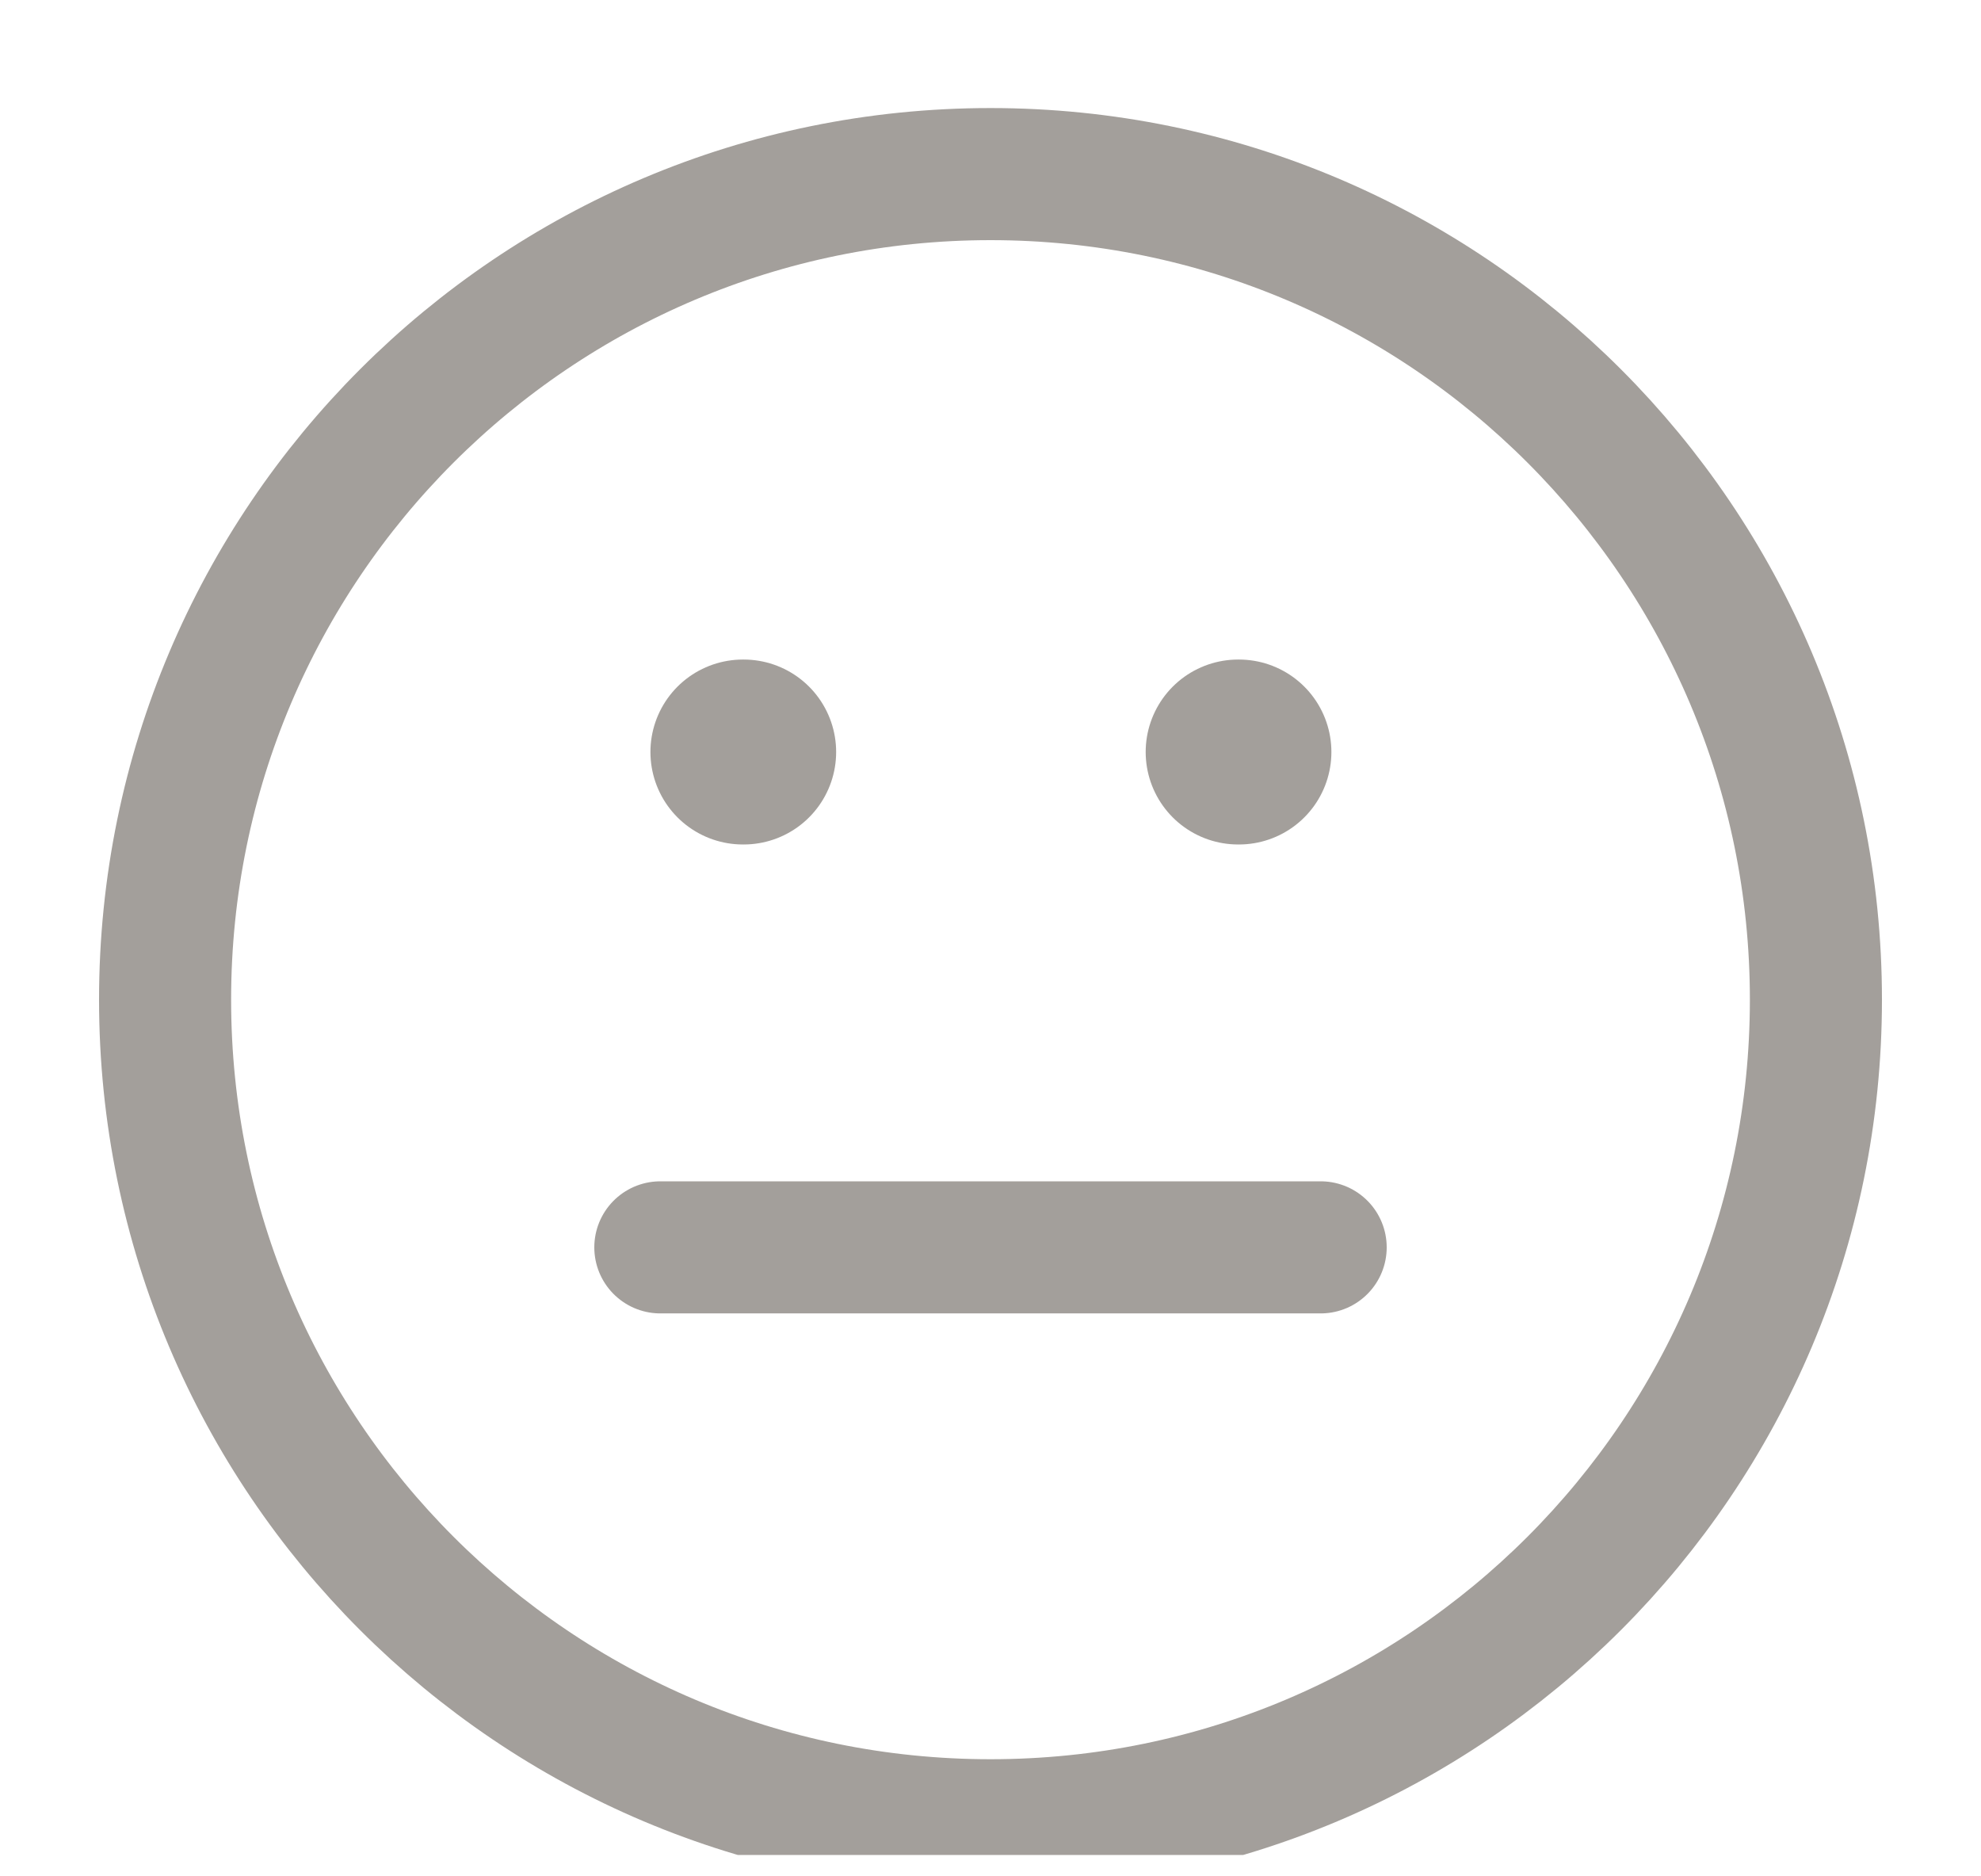 <svg width="75" height="71" viewBox="0 0 75 71" fill="none" xmlns="http://www.w3.org/2000/svg">
<g clip-path="url(#clip0_46_391)">
<path d="M37.5 69.09C54.759 69.09 68.75 55.099 68.75 37.84C68.75 20.581 54.759 6.59 37.5 6.59C20.241 6.59 6.25 20.581 6.25 37.84C6.25 55.099 20.241 69.09 37.5 69.09Z" stroke="#A39F9B" stroke-width="5" stroke-linecap="round" stroke-linejoin="round"/>
<path d="M25 47.215H50" stroke="#A39F9B" stroke-width="5" stroke-linecap="round" stroke-linejoin="round"/>
<path d="M28.125 28.465H28.156" stroke="#A39F9B" stroke-width="7" stroke-linecap="round" stroke-linejoin="round"/>
<path d="M46.875 28.465H46.906" stroke="#A39F9B" stroke-width="7" stroke-linecap="round" stroke-linejoin="round"/>
</g>
<defs>
<clipPath id="clip0_46_391">
<rect width="75" height="69.873" fill="white" transform="translate(0 0.34)"/>
</clipPath>
</defs>
</svg>
